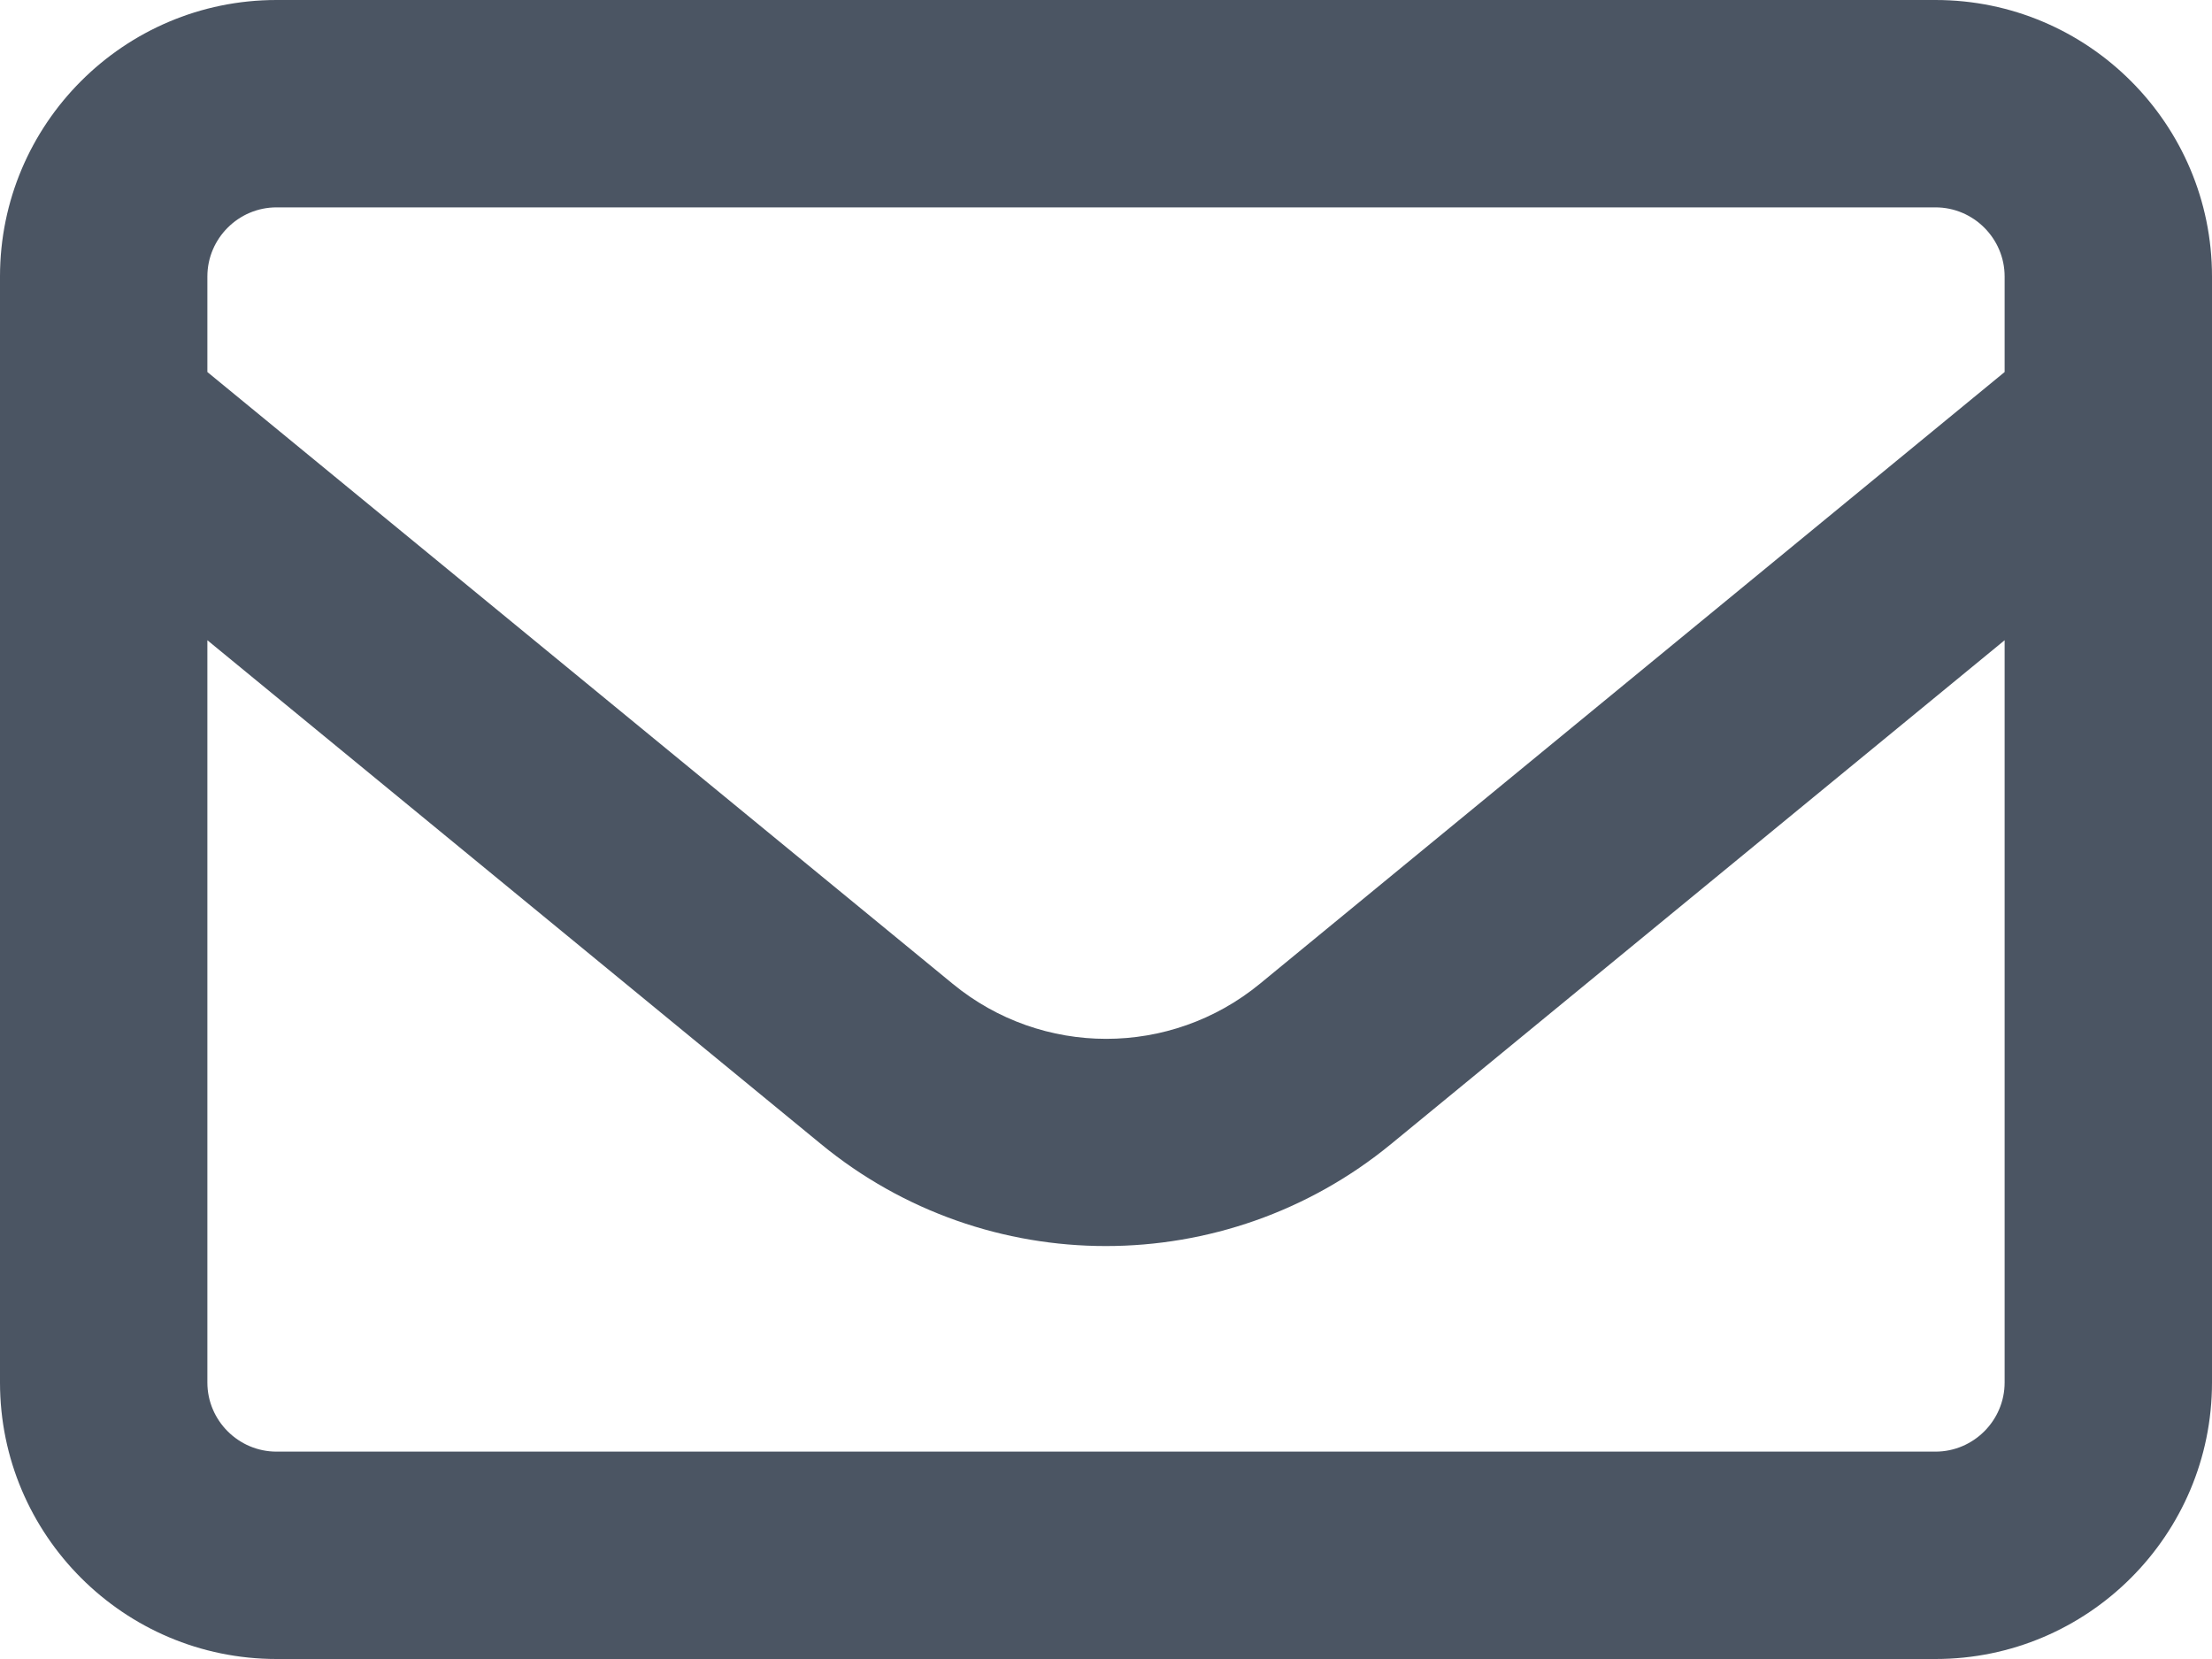 <svg width="16" height="12" viewBox="0 0 16 12" fill="none" xmlns="http://www.w3.org/2000/svg">
<path d="M2 1.5C1.725 1.5 1.5 1.725 1.5 2V2.691L6.891 7.116C7.537 7.647 8.466 7.647 9.113 7.116L14.5 2.691V2C14.5 1.725 14.275 1.5 14 1.5H2ZM1.5 4.631V10C1.5 10.275 1.725 10.5 2 10.5H14C14.275 10.5 14.5 10.275 14.5 10V4.631L10.062 8.275C8.863 9.259 7.134 9.259 5.938 8.275L1.5 4.631ZM0 2C0 0.897 0.897 0 2 0H14C15.103 0 16 0.897 16 2V10C16 11.103 15.103 12 14 12H2C0.897 12 0 11.103 0 10V2Z" fill="#4B5563"/>
</svg>
